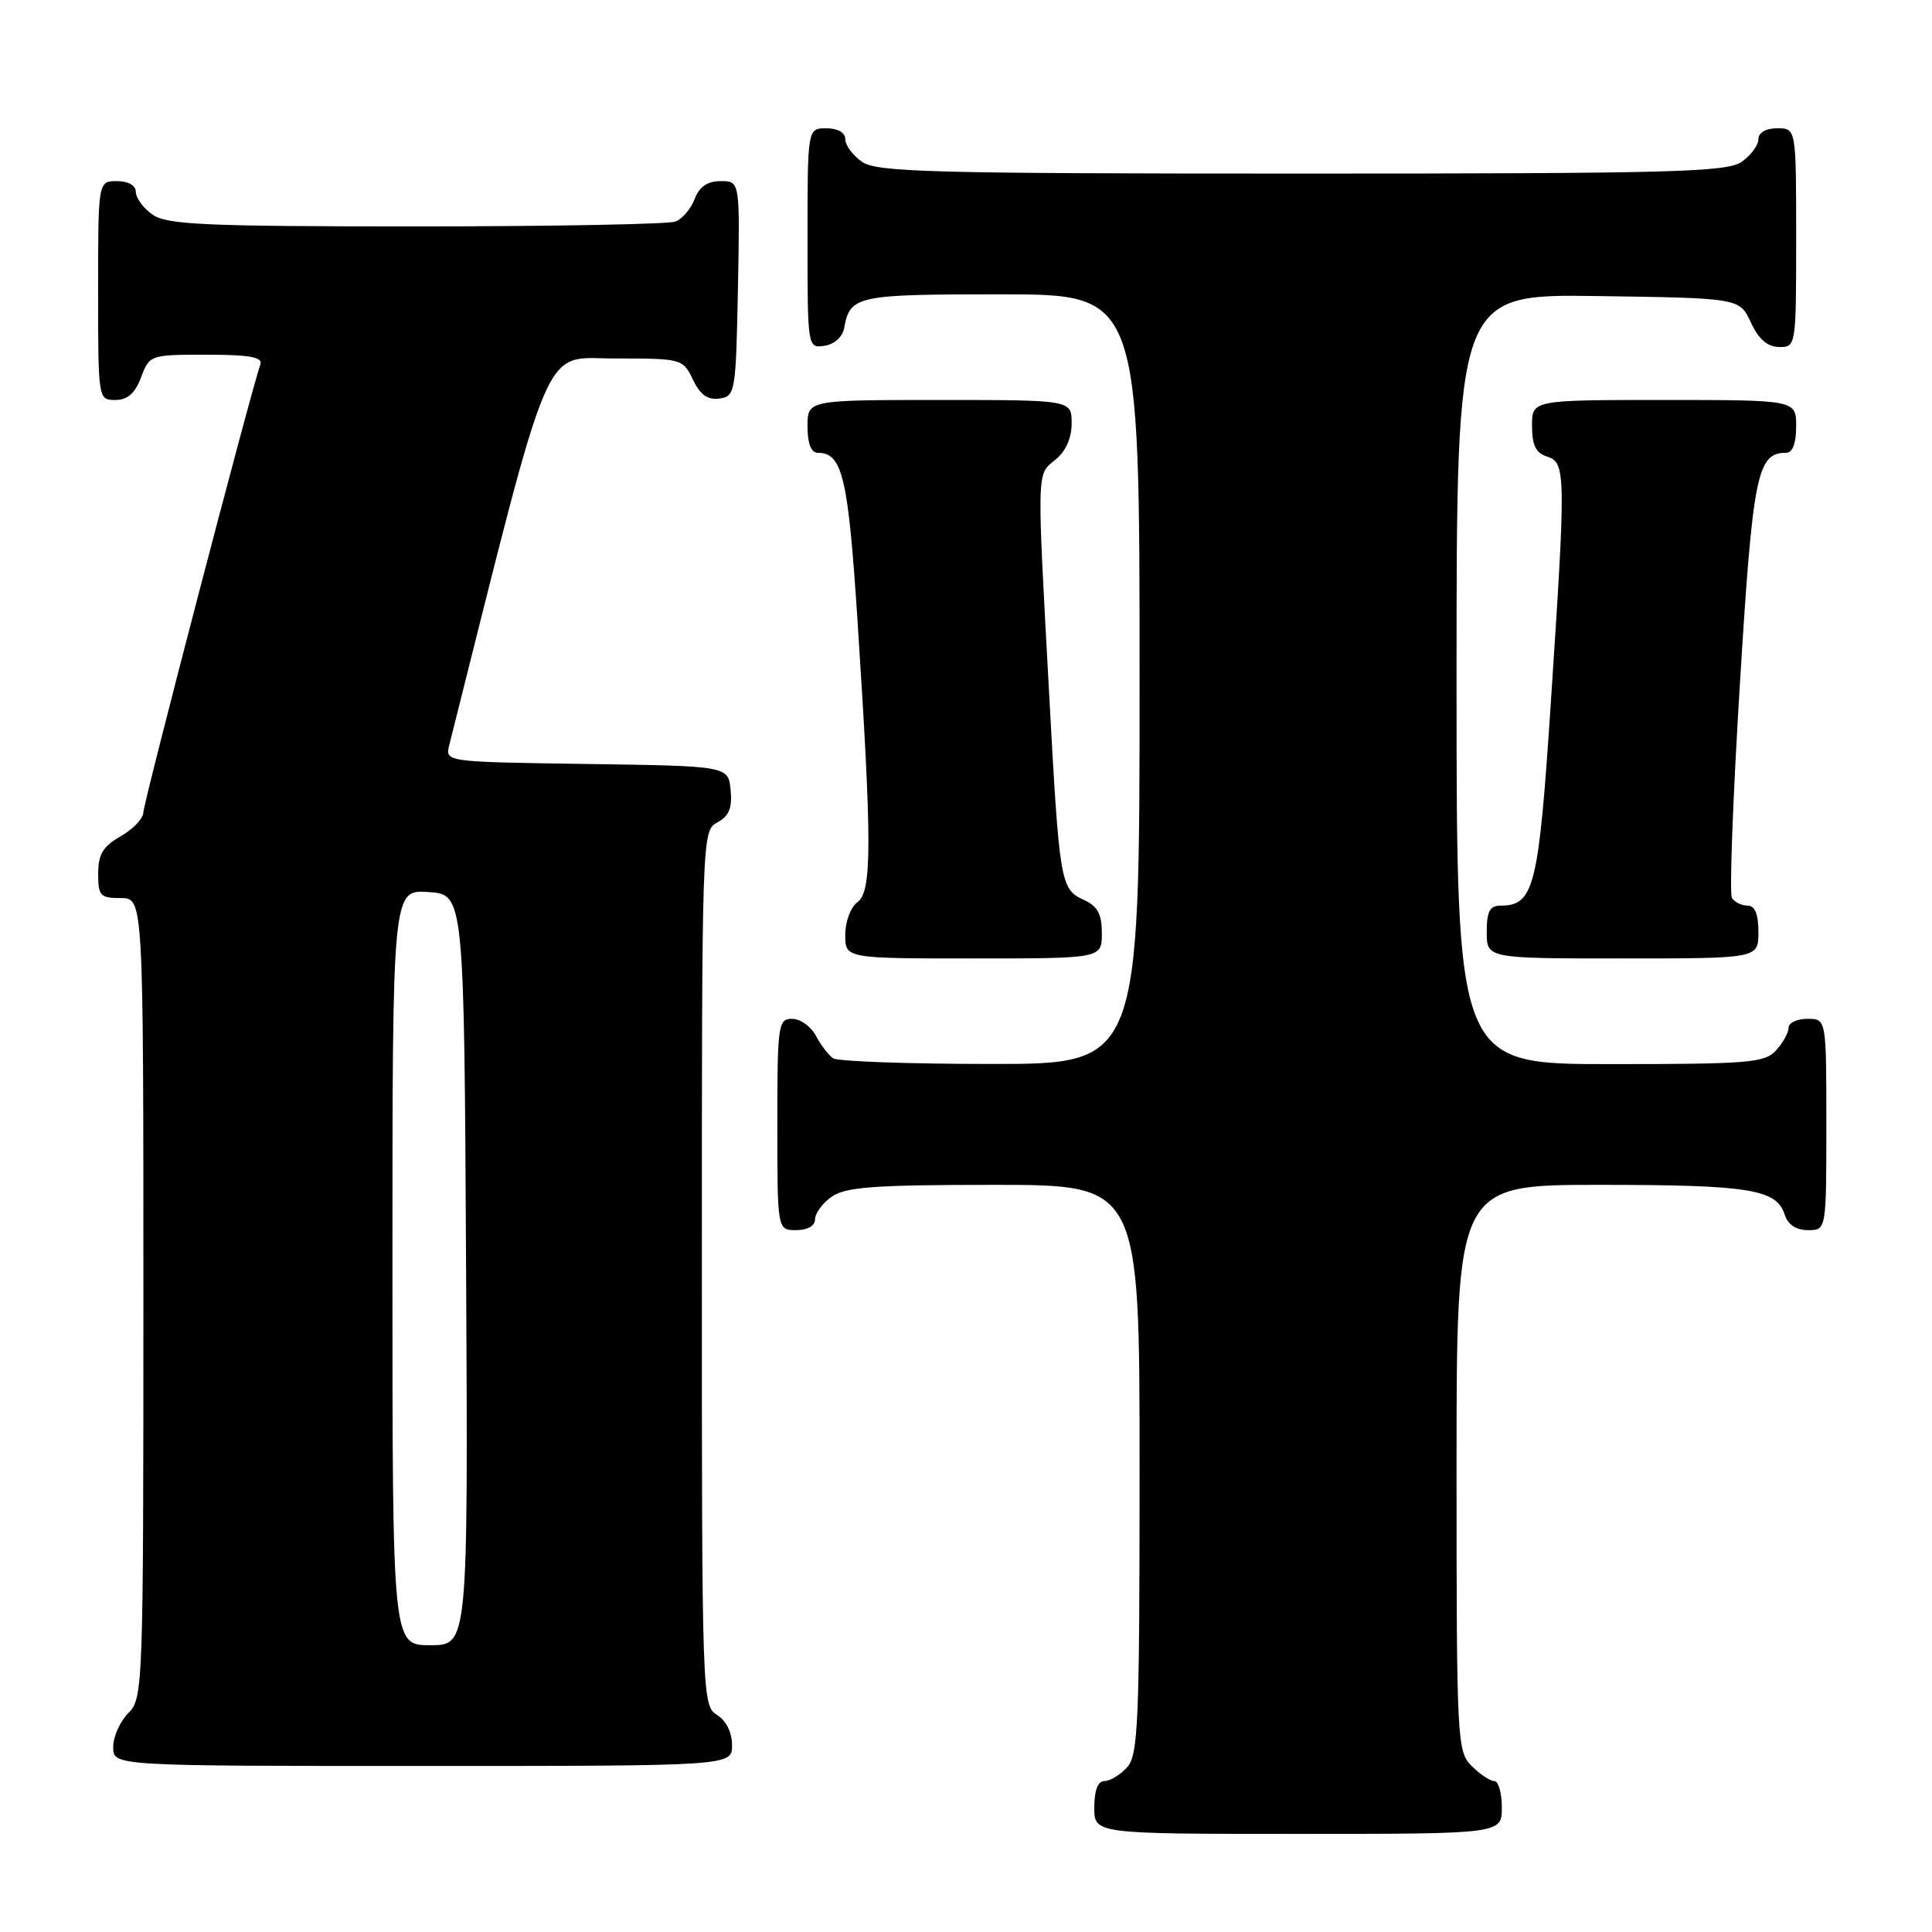 <?xml version="1.0" encoding="UTF-8" standalone="no"?>
<!DOCTYPE svg PUBLIC "-//W3C//DTD SVG 1.1//EN" "http://www.w3.org/Graphics/SVG/1.1/DTD/svg11.dtd" >
<svg xmlns="http://www.w3.org/2000/svg" xmlns:xlink="http://www.w3.org/1999/xlink" version="1.1" viewBox="0 0 256 256">
 <g >
 <path fill="currentColor"
d=" M 199.00 239.50 C 199.00 237.57 198.55 236.00 198.00 236.00 C 197.45 236.00 196.10 235.10 195.00 234.00 C 193.07 232.07 193.00 230.67 193.00 194.50 C 193.00 157.00 193.00 157.00 211.93 157.00 C 231.82 157.00 235.41 157.58 236.48 160.94 C 236.91 162.28 237.99 163.00 239.57 163.00 C 242.00 163.00 242.00 163.00 242.00 149.00 C 242.00 135.00 242.00 135.00 239.50 135.00 C 238.12 135.00 237.00 135.53 237.00 136.17 C 237.00 136.82 236.26 138.17 235.35 139.17 C 233.84 140.83 231.78 141.00 213.35 141.00 C 193.00 141.00 193.00 141.00 193.00 89.98 C 193.00 38.96 193.00 38.96 211.75 39.23 C 230.50 39.50 230.50 39.50 232.00 42.73 C 233.03 44.95 234.20 45.96 235.75 45.98 C 237.98 46.00 238.00 45.88 238.00 31.50 C 238.00 17.00 238.00 17.00 235.50 17.00 C 233.99 17.00 233.00 17.57 233.00 18.44 C 233.00 19.24 232.00 20.59 230.78 21.44 C 228.83 22.81 221.62 23.00 172.50 23.00 C 123.38 23.00 116.17 22.81 114.22 21.44 C 113.00 20.59 112.00 19.24 112.00 18.44 C 112.00 17.57 111.01 17.00 109.50 17.00 C 107.00 17.00 107.00 17.00 107.00 31.57 C 107.00 46.09 107.01 46.14 109.24 45.82 C 110.54 45.63 111.63 44.66 111.85 43.50 C 112.64 39.17 113.43 39.00 132.62 39.00 C 151.00 39.00 151.00 39.00 151.00 90.00 C 151.00 141.00 151.00 141.00 131.25 140.98 C 120.39 140.98 111.00 140.64 110.40 140.23 C 109.79 139.83 108.77 138.49 108.11 137.25 C 107.46 136.01 106.05 135.00 104.96 135.00 C 103.11 135.00 103.00 135.75 103.00 149.00 C 103.00 163.00 103.00 163.00 105.50 163.00 C 107.01 163.00 108.00 162.43 108.00 161.56 C 108.00 160.76 109.00 159.41 110.22 158.56 C 112.05 157.28 115.89 157.00 131.72 157.00 C 151.00 157.00 151.00 157.00 151.00 194.67 C 151.00 228.32 150.82 232.54 149.35 234.17 C 148.43 235.18 147.08 236.00 146.35 236.00 C 145.47 236.00 145.00 237.23 145.00 239.50 C 145.00 243.00 145.00 243.00 172.00 243.00 C 199.00 243.00 199.00 243.00 199.00 239.50 Z  M 97.00 231.24 C 97.00 229.56 96.22 227.99 95.00 227.23 C 93.04 226.01 93.00 224.90 93.00 168.03 C 93.00 110.55 93.02 110.06 95.06 108.97 C 96.60 108.14 97.04 107.07 96.81 104.68 C 96.50 101.50 96.50 101.50 77.74 101.23 C 58.97 100.96 58.97 100.96 59.53 98.73 C 73.36 43.70 71.73 47.50 81.49 47.50 C 90.35 47.50 90.49 47.54 91.82 50.31 C 92.78 52.32 93.78 53.03 95.33 52.81 C 97.42 52.51 97.51 52.01 97.78 38.25 C 98.05 24.00 98.05 24.00 95.50 24.00 C 93.74 24.00 92.67 24.73 92.05 26.36 C 91.56 27.66 90.41 29.01 89.49 29.36 C 88.58 29.71 73.12 30.00 55.14 30.00 C 27.17 30.00 22.12 29.78 20.22 28.44 C 19.00 27.59 18.00 26.24 18.00 25.44 C 18.00 24.57 17.01 24.00 15.50 24.00 C 13.00 24.00 13.00 24.00 13.00 38.50 C 13.00 52.93 13.01 53.00 15.28 53.00 C 16.90 53.00 17.89 52.13 18.69 50.00 C 19.81 47.03 19.91 47.00 27.38 47.00 C 32.99 47.00 34.83 47.32 34.51 48.25 C 33.19 52.05 19.00 106.40 19.00 107.63 C 19.00 108.43 17.65 109.86 16.01 110.80 C 13.65 112.14 13.01 113.19 13.01 115.75 C 13.00 118.70 13.28 119.00 16.00 119.00 C 19.00 119.00 19.00 119.00 19.00 172.00 C 19.00 223.67 18.95 225.05 17.00 227.00 C 15.90 228.10 15.00 230.12 15.00 231.50 C 15.00 234.00 15.00 234.00 56.00 234.00 C 97.00 234.00 97.00 234.00 97.00 231.24 Z  M 146.00 123.66 C 146.00 121.09 145.44 120.06 143.55 119.21 C 140.52 117.82 140.37 116.91 139.02 92.00 C 137.38 61.84 137.35 62.94 139.83 60.93 C 141.21 59.82 142.00 58.05 142.00 56.09 C 142.00 53.00 142.00 53.00 124.50 53.00 C 107.00 53.00 107.00 53.00 107.00 56.50 C 107.00 58.81 107.47 60.00 108.38 60.00 C 111.63 60.00 112.39 63.24 113.63 82.33 C 115.55 111.76 115.55 118.13 113.62 119.54 C 112.72 120.19 112.00 122.12 112.00 123.86 C 112.00 127.00 112.00 127.00 129.00 127.00 C 146.00 127.00 146.00 127.00 146.00 123.66 Z  M 233.00 123.50 C 233.00 121.12 232.54 120.00 231.56 120.00 C 230.77 120.00 229.84 119.54 229.49 118.98 C 229.14 118.43 229.62 105.71 230.54 90.73 C 232.25 62.86 232.82 60.00 236.65 60.00 C 237.53 60.00 238.00 58.77 238.00 56.50 C 238.00 53.00 238.00 53.00 220.50 53.00 C 203.00 53.00 203.00 53.00 203.00 56.43 C 203.00 58.99 203.51 60.03 205.00 60.50 C 207.49 61.29 207.51 62.68 205.47 93.45 C 203.88 117.54 203.27 120.00 198.85 120.00 C 197.40 120.00 197.00 120.76 197.00 123.50 C 197.00 127.00 197.00 127.00 215.00 127.00 C 233.00 127.00 233.00 127.00 233.00 123.50 Z  M 52.00 167.95 C 52.00 117.89 52.00 117.89 56.75 118.20 C 61.50 118.50 61.50 118.50 61.76 168.25 C 62.02 218.00 62.02 218.00 57.01 218.00 C 52.00 218.00 52.00 218.00 52.00 167.95 Z "/>
</g>
</svg>